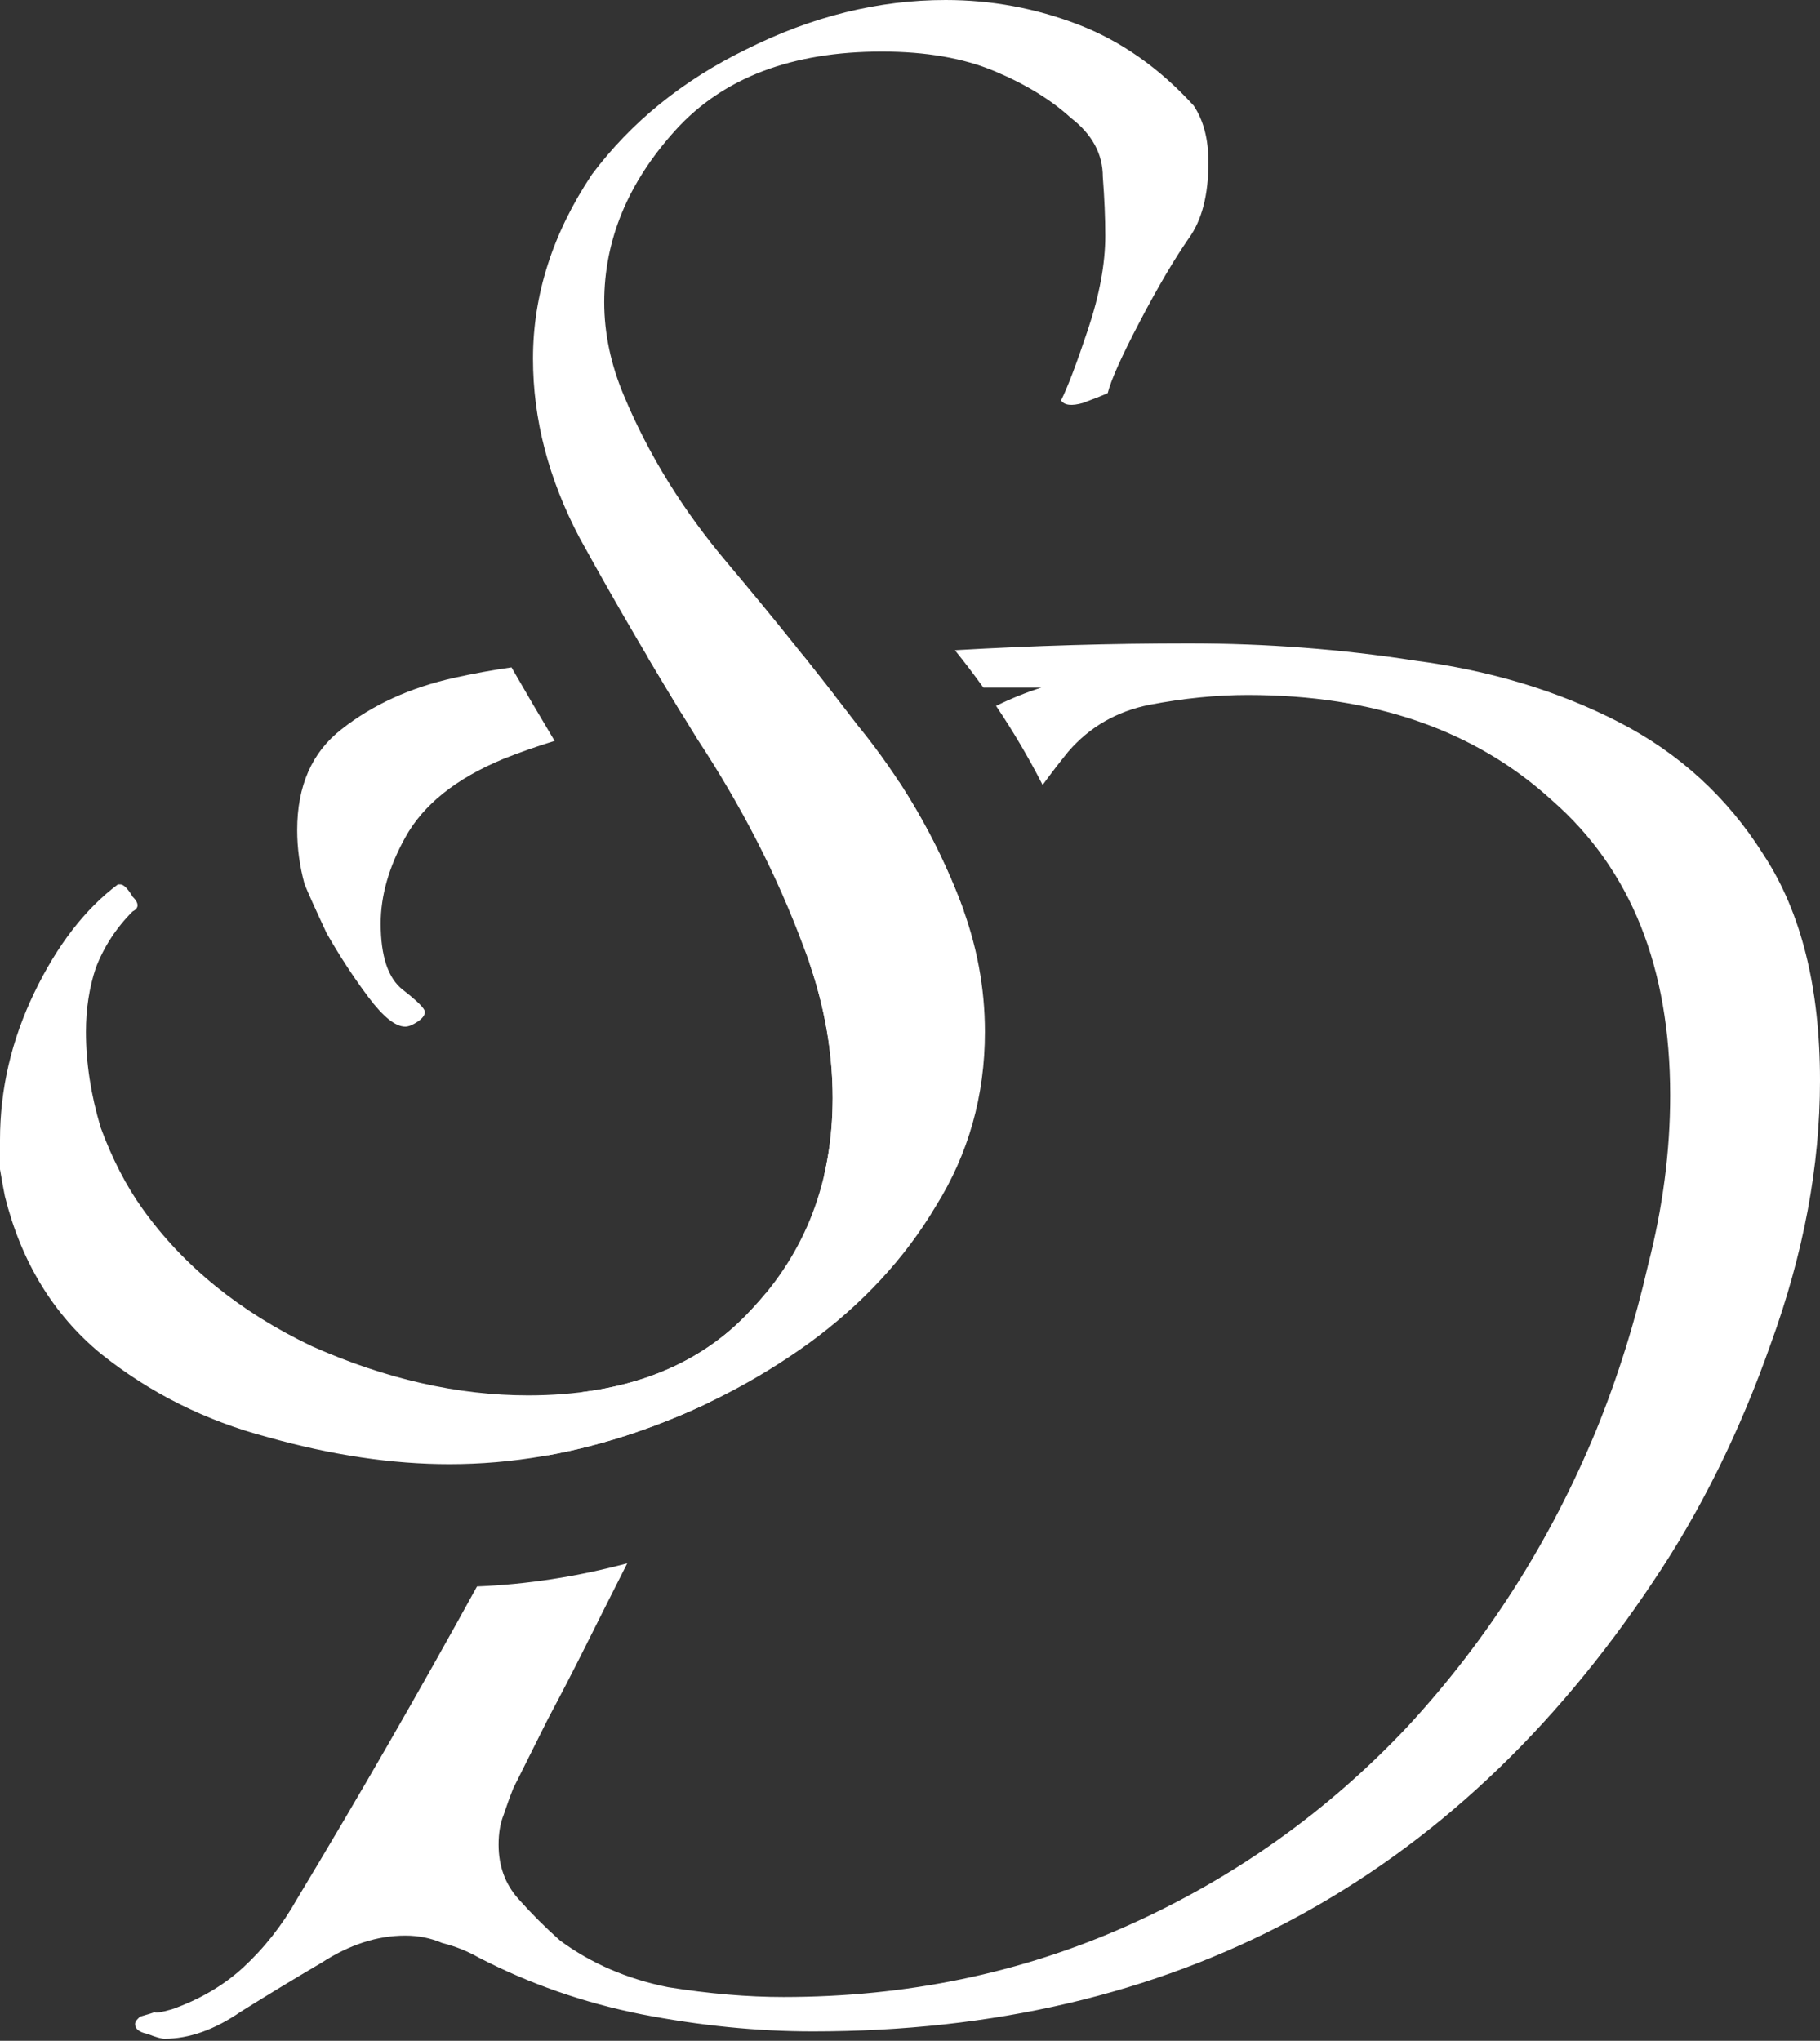 <svg width="256" height="287" viewBox="0 0 256 287" fill="none" xmlns="http://www.w3.org/2000/svg">
<rect x="0" y="0" width="256" height="287" fill="#333333" stroke="none"/>
<path d="M63.223 205.907C55.162 205.907 46.64 204.64 37.657 202.107C28.905 199.804 21.074 195.888 14.165 190.36C7.485 184.833 2.994 177.462 0.691 168.25C0.461 167.098 0.23 165.831 0 164.449C0 163.067 0 161.685 0 160.304C0 153.164 1.612 146.254 4.837 139.575C8.061 132.895 11.977 127.828 16.583 124.373H16.929C17.389 124.373 17.965 124.949 18.656 126.101C19.577 127.022 19.577 127.713 18.656 128.174C16.353 130.477 14.625 133.126 13.474 136.12C12.553 138.884 12.092 141.878 12.092 145.102C12.092 149.478 12.783 153.97 14.165 158.576C15.777 162.952 17.735 166.753 20.038 169.977C25.796 178.038 33.742 184.487 43.876 189.324C54.241 193.93 64.375 196.234 74.279 196.234C87.868 196.234 98.347 192.203 105.717 184.142C113.318 176.081 117.118 166.177 117.118 154.43C117.118 147.29 115.736 140.15 112.973 133.011C109.287 123.107 104.336 113.433 98.117 103.99C92.129 94.317 86.601 84.873 81.534 75.66C77.158 67.369 74.97 58.962 74.97 50.44C74.97 41.458 77.733 32.821 83.261 24.529C88.789 17.159 96.044 11.286 105.026 6.91C114.239 2.303 123.567 0 133.011 0C139.46 0 145.678 1.152 151.667 3.455C157.655 5.758 163.067 9.558 167.904 14.856C169.286 16.929 169.977 19.577 169.977 22.802C169.977 27.408 169.056 30.978 167.213 33.512C165.14 36.506 162.837 40.421 160.304 45.258C157.77 50.095 156.273 53.434 155.812 55.277C155.352 55.507 154.2 55.968 152.358 56.659C150.745 57.12 149.709 57.005 149.248 56.313C150.169 54.471 151.436 51.131 153.048 46.295C154.661 41.458 155.467 37.082 155.467 33.166C155.467 30.633 155.352 27.869 155.121 24.875C155.121 21.65 153.624 18.886 150.63 16.583C147.866 14.05 144.296 11.861 139.92 10.019C135.544 8.176 130.247 7.255 124.028 7.255C111.36 7.255 101.687 10.94 95.007 18.311C88.328 25.681 84.989 33.742 84.989 42.494C84.989 46.87 85.91 51.246 87.752 55.623C91.207 63.914 96.044 71.745 102.263 79.115C108.481 86.486 114.585 94.086 120.573 101.917C126.792 109.518 131.629 117.809 135.083 126.792C137.387 132.78 138.538 138.884 138.538 145.102C138.538 154.085 136.235 162.261 131.629 169.632C127.252 177.002 121.264 183.451 113.664 188.979C106.293 194.276 98.232 198.422 89.48 201.416C80.728 204.41 71.975 205.907 63.223 205.907Z" fill="white"/>
<path d="M81.745 195.793C80.17 198.749 78.595 201.708 77.02 204.67C81.173 203.924 85.326 202.84 89.479 201.419C93.049 200.198 96.504 198.785 99.844 197.18C101.451 194.083 103.062 190.992 104.679 187.905C105.721 185.872 106.757 183.832 107.788 181.788C107.132 182.59 106.442 183.376 105.717 184.145C100.886 189.429 94.718 192.981 87.215 194.802C85.465 195.226 83.641 195.557 81.745 195.793Z" fill="white"/>
<path d="M115.898 165.368C116.885 163.327 117.867 161.281 118.844 159.23C123.68 149.327 128.747 139.768 134.045 130.555C134.548 129.732 135.052 128.903 135.555 128.07C135.403 127.645 135.246 127.219 135.083 126.795C132.805 120.873 129.927 115.252 126.448 109.931C126.328 110.125 126.211 110.32 126.099 110.517C124.486 113.051 122.989 115.7 121.607 118.464L118.153 126.755L113.838 135.383C116.025 141.734 117.118 148.084 117.118 154.434C117.118 156.666 116.98 158.832 116.706 160.931C116.508 162.445 116.239 163.924 115.898 165.368Z" fill="white"/>
<path d="M95.823 100.264C103.372 99.111 110.575 98.305 117.43 97.845C115.925 95.911 114.414 93.992 112.895 92.086C108.084 92.167 103.272 92.207 98.46 92.207C96.312 92.207 93.856 92.269 91.09 92.392C91.286 92.723 91.482 93.054 91.679 93.385C93.034 95.665 94.415 97.958 95.823 100.264Z" fill="white"/>
<path d="M71.944 93.852C69.266 94.233 66.589 94.721 63.912 95.316C57.693 96.698 52.396 99.117 48.02 102.571C43.874 105.796 41.801 110.517 41.801 116.736C41.801 119.27 42.147 121.803 42.838 124.337C43.298 125.488 44.335 127.792 45.947 131.246C47.789 134.471 49.747 137.465 51.82 140.229C53.893 142.993 55.62 144.375 57.002 144.375C57.463 144.375 58.039 144.144 58.73 143.684C59.421 143.223 59.766 142.762 59.766 142.302C59.766 141.841 58.73 140.805 56.657 139.192C54.584 137.58 53.548 134.471 53.548 129.864C53.548 125.949 54.699 121.918 57.002 117.773C59.536 113.166 64.142 109.481 70.822 106.717C73.117 105.799 75.513 104.957 78.012 104.192C75.932 100.719 73.909 97.272 71.944 93.852Z" fill="white"/>
<path d="M134.314 91.439C135.707 93.16 137.043 94.913 138.32 96.698H146.482C144.428 97.34 142.302 98.197 140.104 99.269C142.516 102.852 144.701 106.56 146.656 110.39C147.845 108.762 149.054 107.192 150.282 105.681C153.277 102.226 157.077 100.038 161.683 99.117C166.52 98.195 171.127 97.735 175.503 97.735C193.237 97.735 207.517 102.687 218.342 112.59C229.398 122.264 234.926 136.083 234.926 154.048C234.926 161.879 233.889 169.825 231.816 177.886C229.974 185.948 227.555 193.663 224.561 201.034C218.112 216.696 209.245 230.63 197.959 242.837C186.673 254.814 173.545 264.142 158.574 270.821C143.603 277.5 127.481 280.84 110.207 280.84C105.14 280.84 99.727 280.379 93.969 279.458C88.211 278.306 83.144 276.118 78.768 272.894C76.695 271.051 74.737 269.094 72.894 267.021C71.052 264.948 70.131 262.414 70.131 259.42C70.131 257.808 70.361 256.426 70.822 255.274C71.282 253.892 71.743 252.626 72.204 251.474L77.04 241.801C78.883 238.346 80.61 235.006 82.222 231.782C84.216 227.796 86.217 223.818 88.227 219.849C81.252 221.715 74.202 222.812 67.094 223.105C58.962 237.893 50.532 252.532 41.801 267.021C39.728 270.706 37.195 273.93 34.201 276.694C31.437 279.228 28.097 281.185 24.182 282.567C22.668 283 21.865 283.128 21.772 282.951C21.821 282.926 21.818 282.913 21.763 282.913C21.763 282.927 21.766 282.94 21.772 282.951C21.616 283.034 20.922 283.252 19.69 283.604L19.345 283.949C19.114 284.18 18.999 284.41 18.999 284.64C18.999 285.331 19.575 285.792 20.727 286.022C21.878 286.483 22.684 286.713 23.145 286.713C26.6 286.713 30.17 285.446 33.855 282.913C37.54 280.61 41.34 278.306 45.256 276.003C49.172 273.47 53.087 272.203 57.002 272.203C58.845 272.203 60.572 272.548 62.185 273.239C64.027 273.7 65.755 274.391 67.367 275.312C74.507 278.997 82.107 281.646 90.169 283.258C98.46 284.871 106.521 285.677 114.352 285.677C165.023 285.677 204.408 264.602 232.507 222.454C239.186 212.55 244.714 201.379 249.09 188.942C253.697 176.274 256 163.952 256 151.975C256 138.847 253.351 128.252 248.054 120.191C242.987 112.13 236.192 105.911 227.67 101.535C219.148 97.159 209.59 94.28 198.995 92.898C188.631 91.286 178.036 90.48 167.211 90.48C156.352 90.48 145.386 90.799 134.314 91.439Z" fill="white"/>
</svg>
